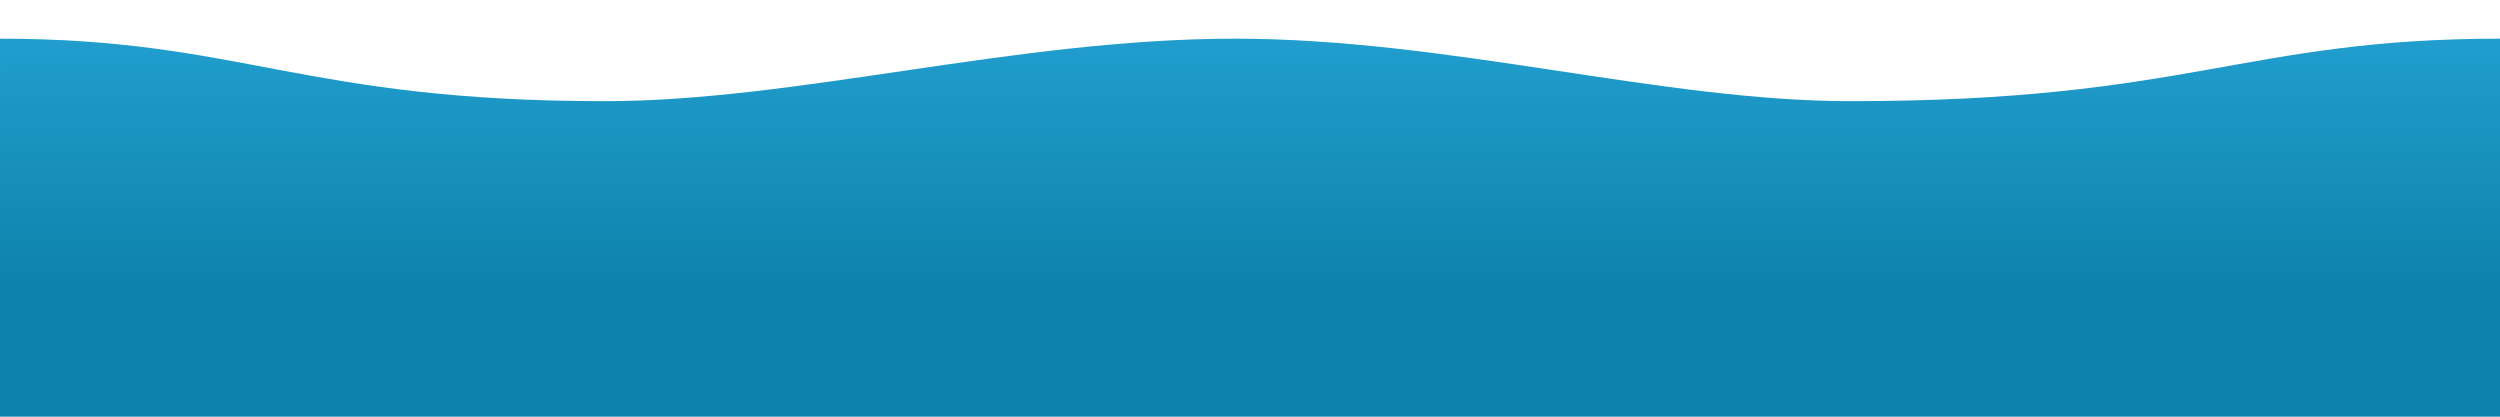 <?xml version="1.0" encoding="utf-8"?>
<!-- Generator: Adobe Illustrator 22.1.0, SVG Export Plug-In . SVG Version: 6.00 Build 0)  -->
<svg version="1.1" id="Layer_1" xmlns="http://www.w3.org/2000/svg" xmlns:xlink="http://www.w3.org/1999/xlink" x="0px" y="0px"
	 width="1500px" height="250px" viewBox="0 0 1500 250" style="enable-background:new 0 0 1500 250;" xml:space="preserve">
<style type="text/css">
	.st0{fill:url(#Shape_1_);}
</style>
<title>wave-4</title>
<desc>Created with Sketch.</desc>
<g id="Page-1">
	<g id="wave-4">

			<linearGradient id="Shape_1_" gradientUnits="userSpaceOnUse" x1="738.508" y1="137.364" x2="738.508" y2="136.452" gradientTransform="matrix(1499.504 0 0 -248.676 -1106645.375 34182.27)">
			<stop  offset="0" style="stop-color:#219ECE"/>
			<stop  offset="0.68" style="stop-color:#0C81AA"/>
		</linearGradient>
		<path id="Shape" class="st0" d="M1500,23.2c-153.2,0-186.8,37.5-389.6,37.5c-113.7,0-241.6-37.5-369.3-37.5
			c-131.6,0-262.9,37.5-378.2,37.5c-182,0-218-37.5-362.9-37.5V250h1500V23.2z"/>
	</g>
</g>
</svg>
